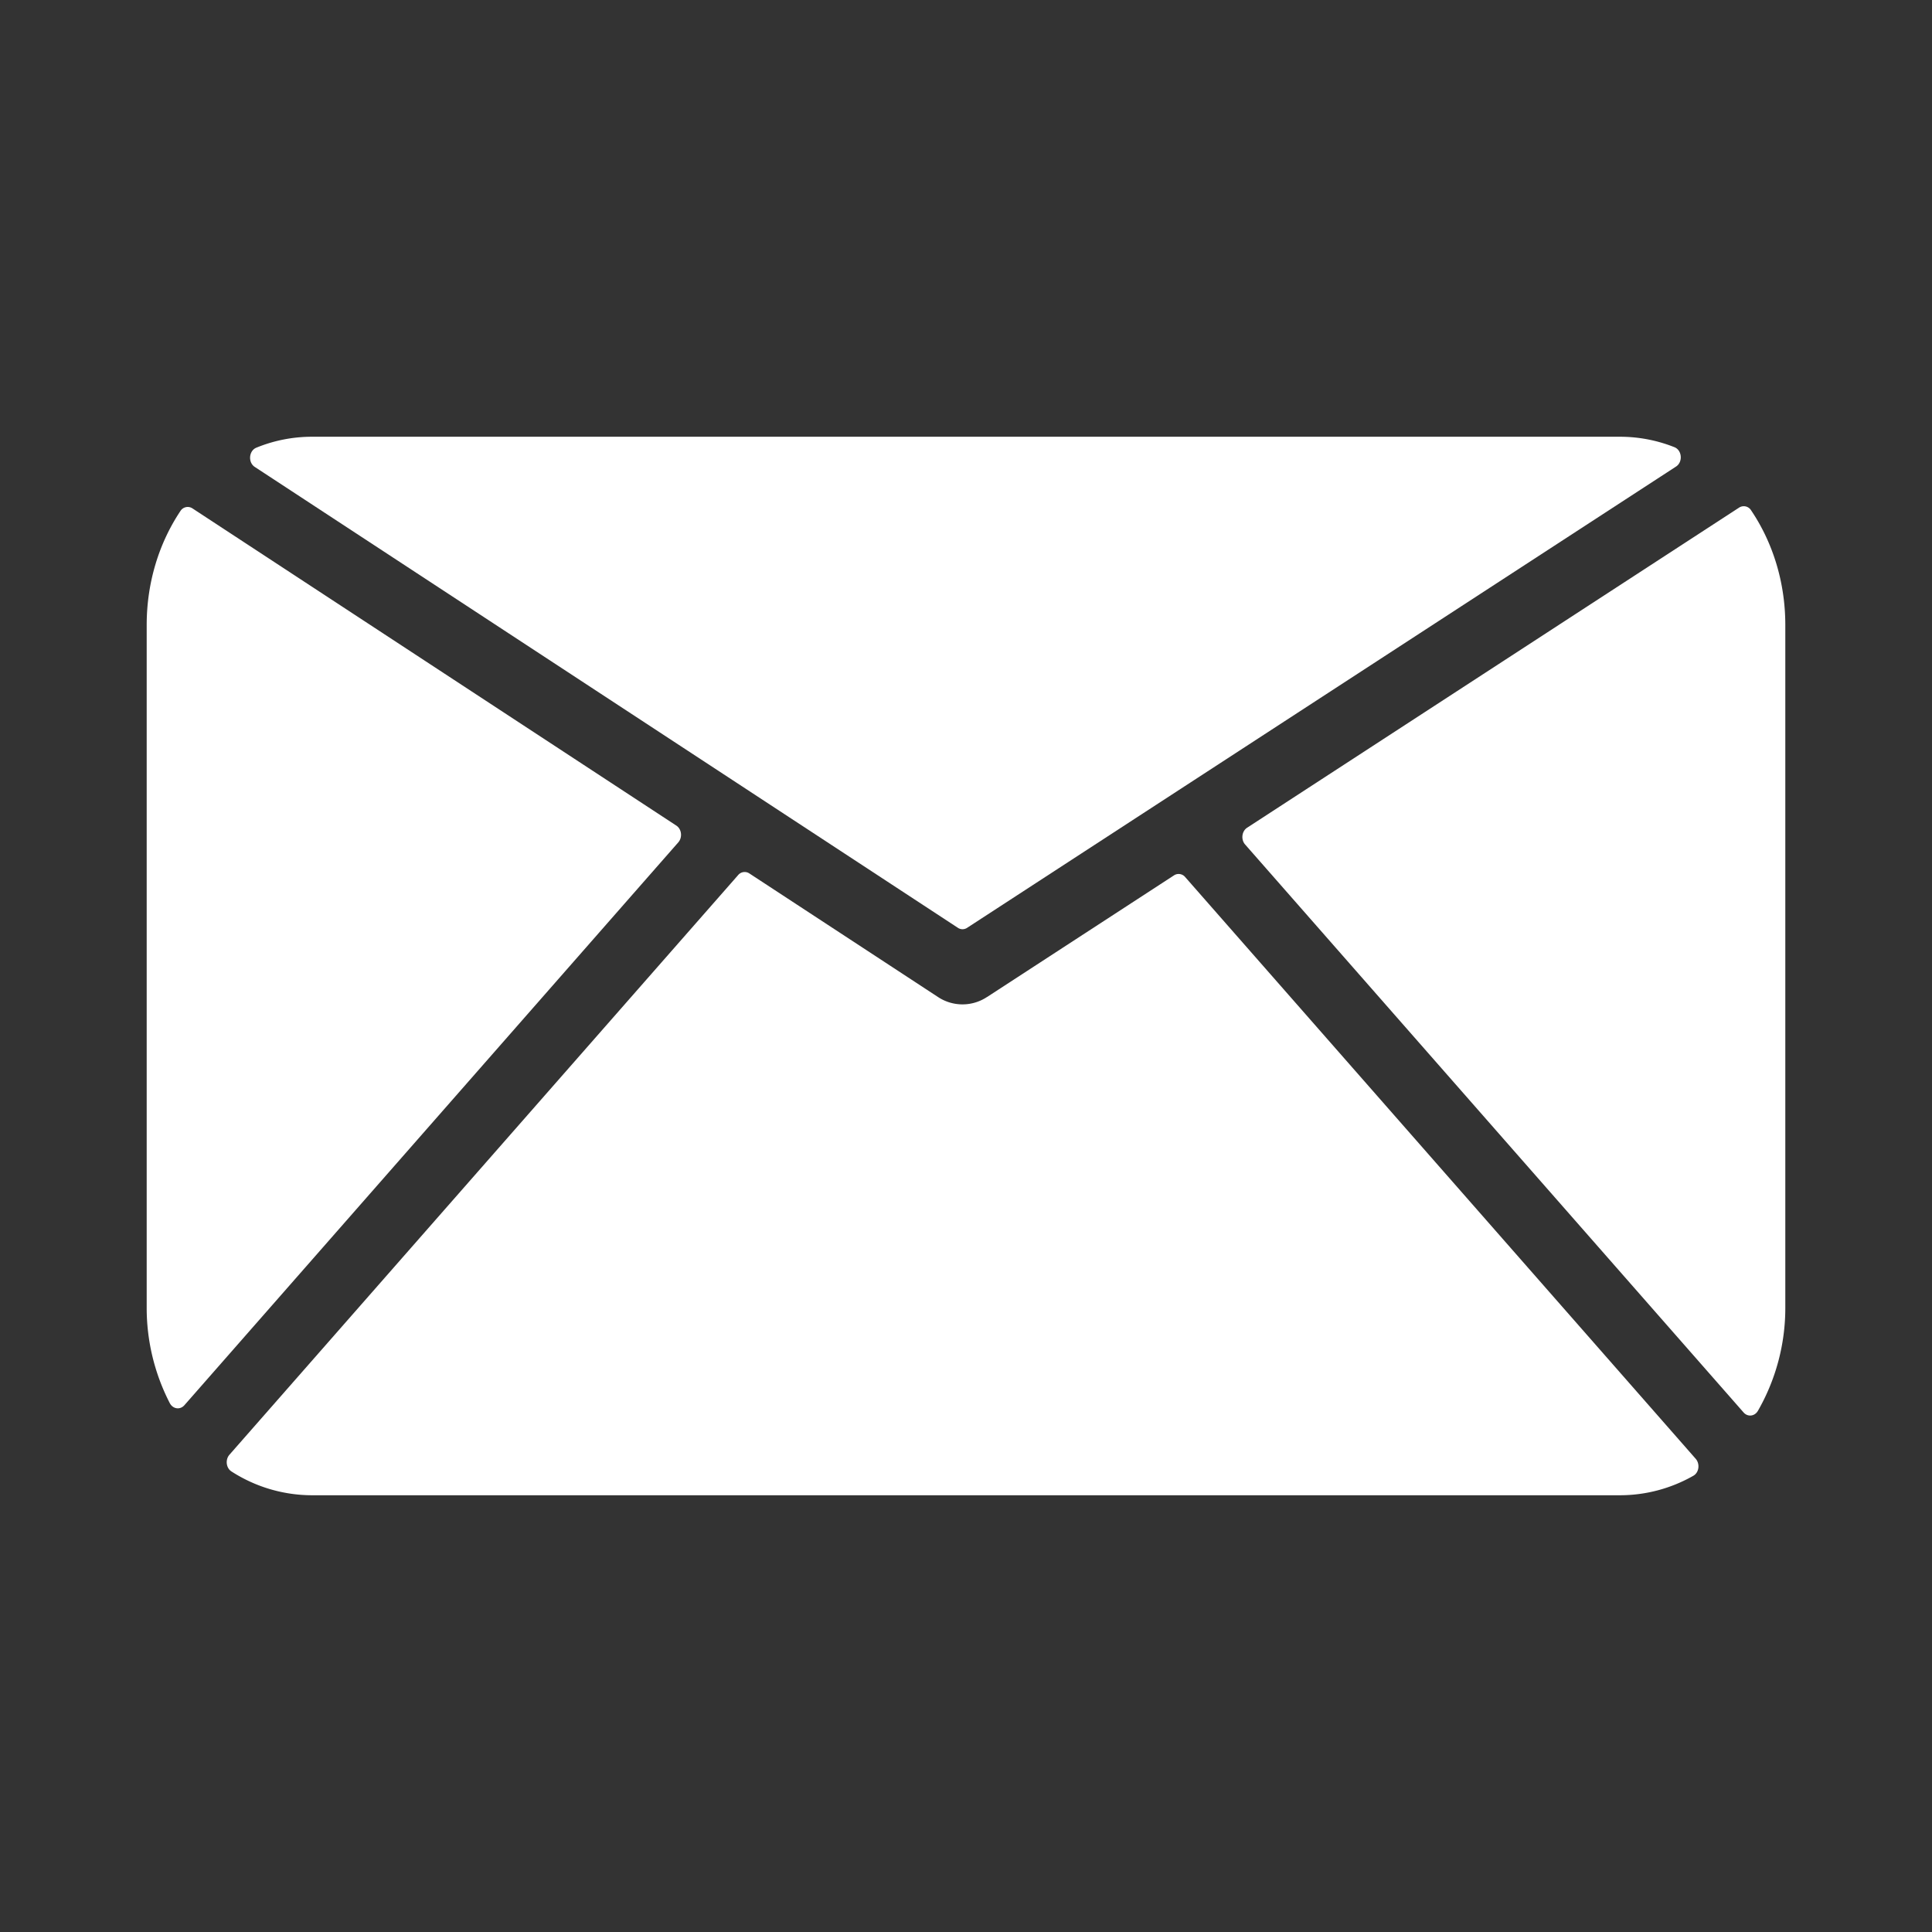 <svg id="Calque_1" data-name="Calque 1" xmlns="http://www.w3.org/2000/svg" viewBox="0 0 1500 1500"><rect x="0" y="0" width="1500" height="1500" fill="#333333" stroke="none"/><defs><style>.cls-1{fill:#fff;}</style></defs><path class="cls-1" d="M766.3,774.11l145.18-94.48a6.59,6.59,0,0,1,8.7,1.33l396.36,451.64c3.47,4,2.58,10.69-1.82,13.17a115.06,115.06,0,0,1-56.92,15.14H242.2a115.71,115.71,0,0,1-62.48-18.47c-4.19-2.66-4.95-9.16-1.57-13l394.91-450a6.58,6.58,0,0,1,8.72-1.32L728.14,774a34.46,34.46,0,0,0,38.16.07Z"/><path class="cls-1" d="M149.4,394.7,525.12,641c4.13,2.7,4.88,9.13,1.51,13l-383.46,437c-3.34,3.81-8.93,3-11.35-1.62a161.24,161.24,0,0,1-17.93-74.6V485.28c0-33.26,9.74-63.92,26.17-88.49A6.66,6.66,0,0,1,149.4,394.7Z"/><path class="cls-1" d="M1300.06,347.21c5.88,2.34,6.65,11.45,1.25,15L924.42,607.43l-43.77,28.48L750.89,720.35a6.47,6.47,0,0,1-7.19,0L612.57,634.39l-43.65-28.62L197.79,362.51c-5.37-3.52-4.6-12.56,1.24-14.93a113.93,113.93,0,0,1,43.17-8.49H1257.8A114,114,0,0,1,1300.06,347.21Z"/><path class="cls-1" d="M1386.11,485.28V1014.7a160.47,160.47,0,0,1-21.26,80.65c-2.52,4.34-7.92,4.94-11.15,1.26l-387-440.95c-3.37-3.84-2.61-10.28,1.53-13l382-248.55a6.66,6.66,0,0,1,9.3,2.08C1376.21,420.87,1386.11,451.76,1386.11,485.28Z"/></svg>